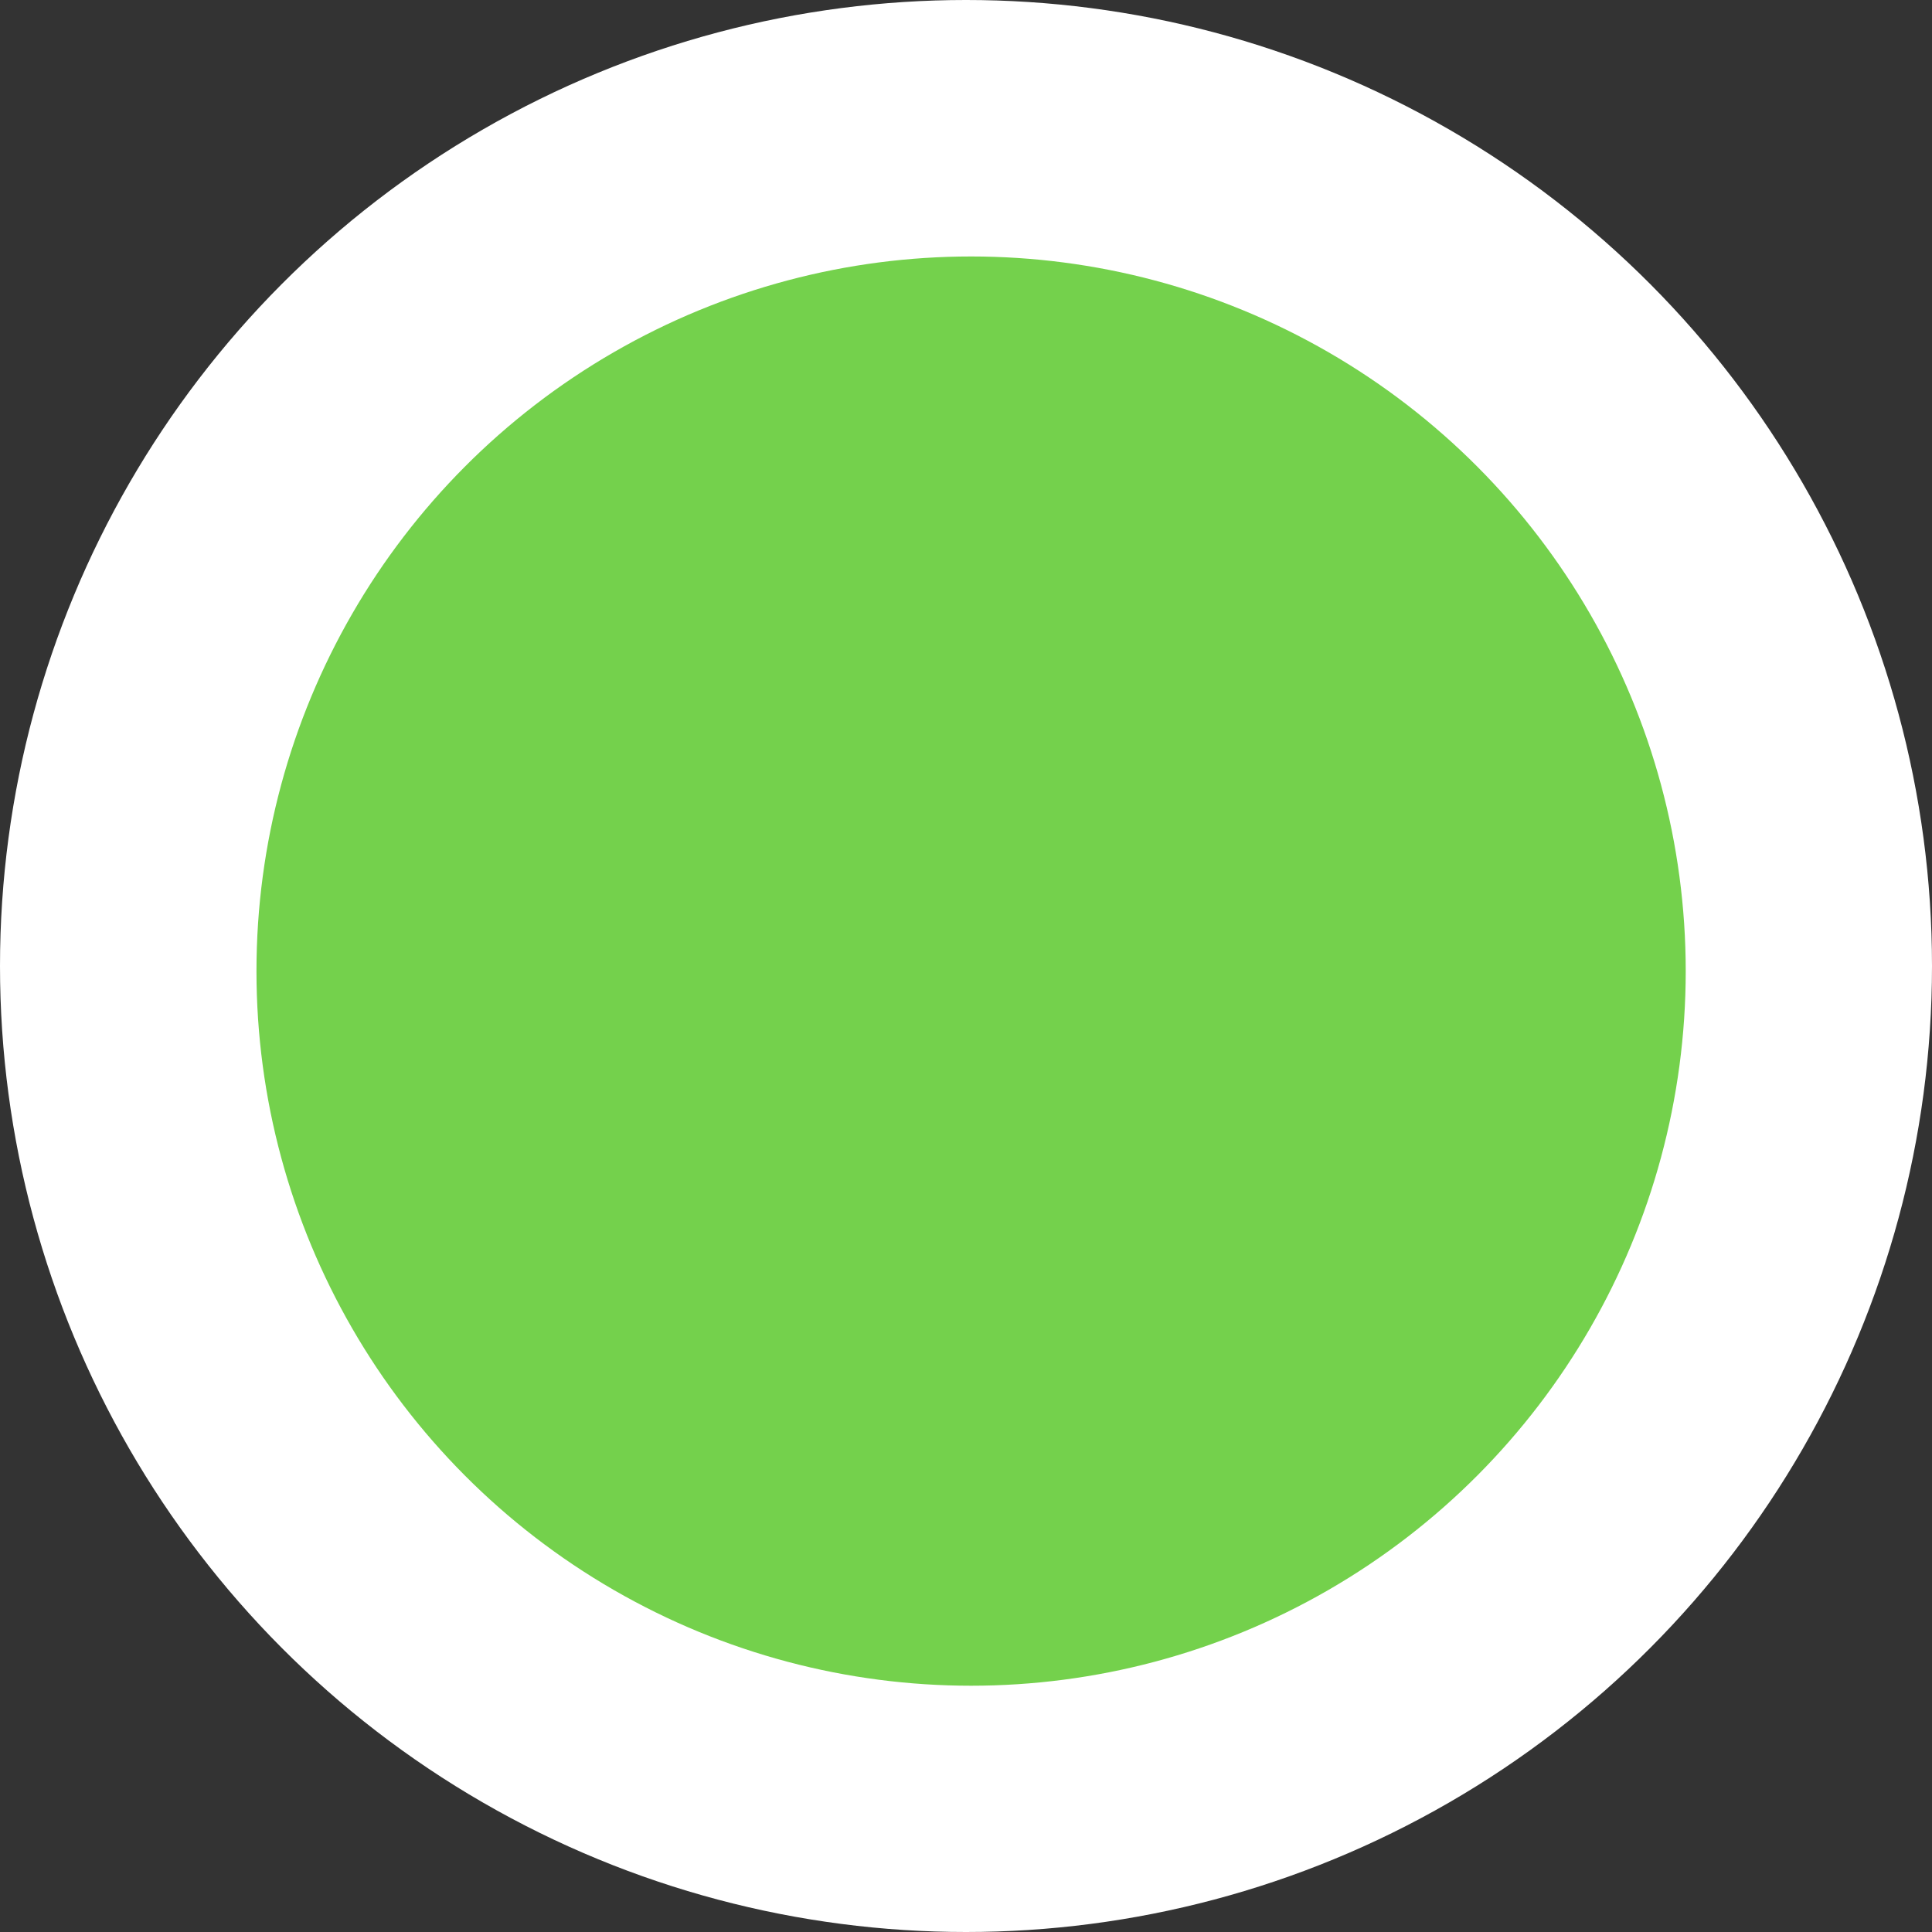 <svg xmlns="http://www.w3.org/2000/svg" viewBox="0 0 45.5 45.5"><rect x="0" y="0" width="45.5" height="45.5" fill="#333333" stroke="none"/><circle cx="22.75" cy="22.75" r="22.75" fill="#fff"/><circle cx="22.87" cy="22.87" r="16.83" fill="#74d14c"/></svg>